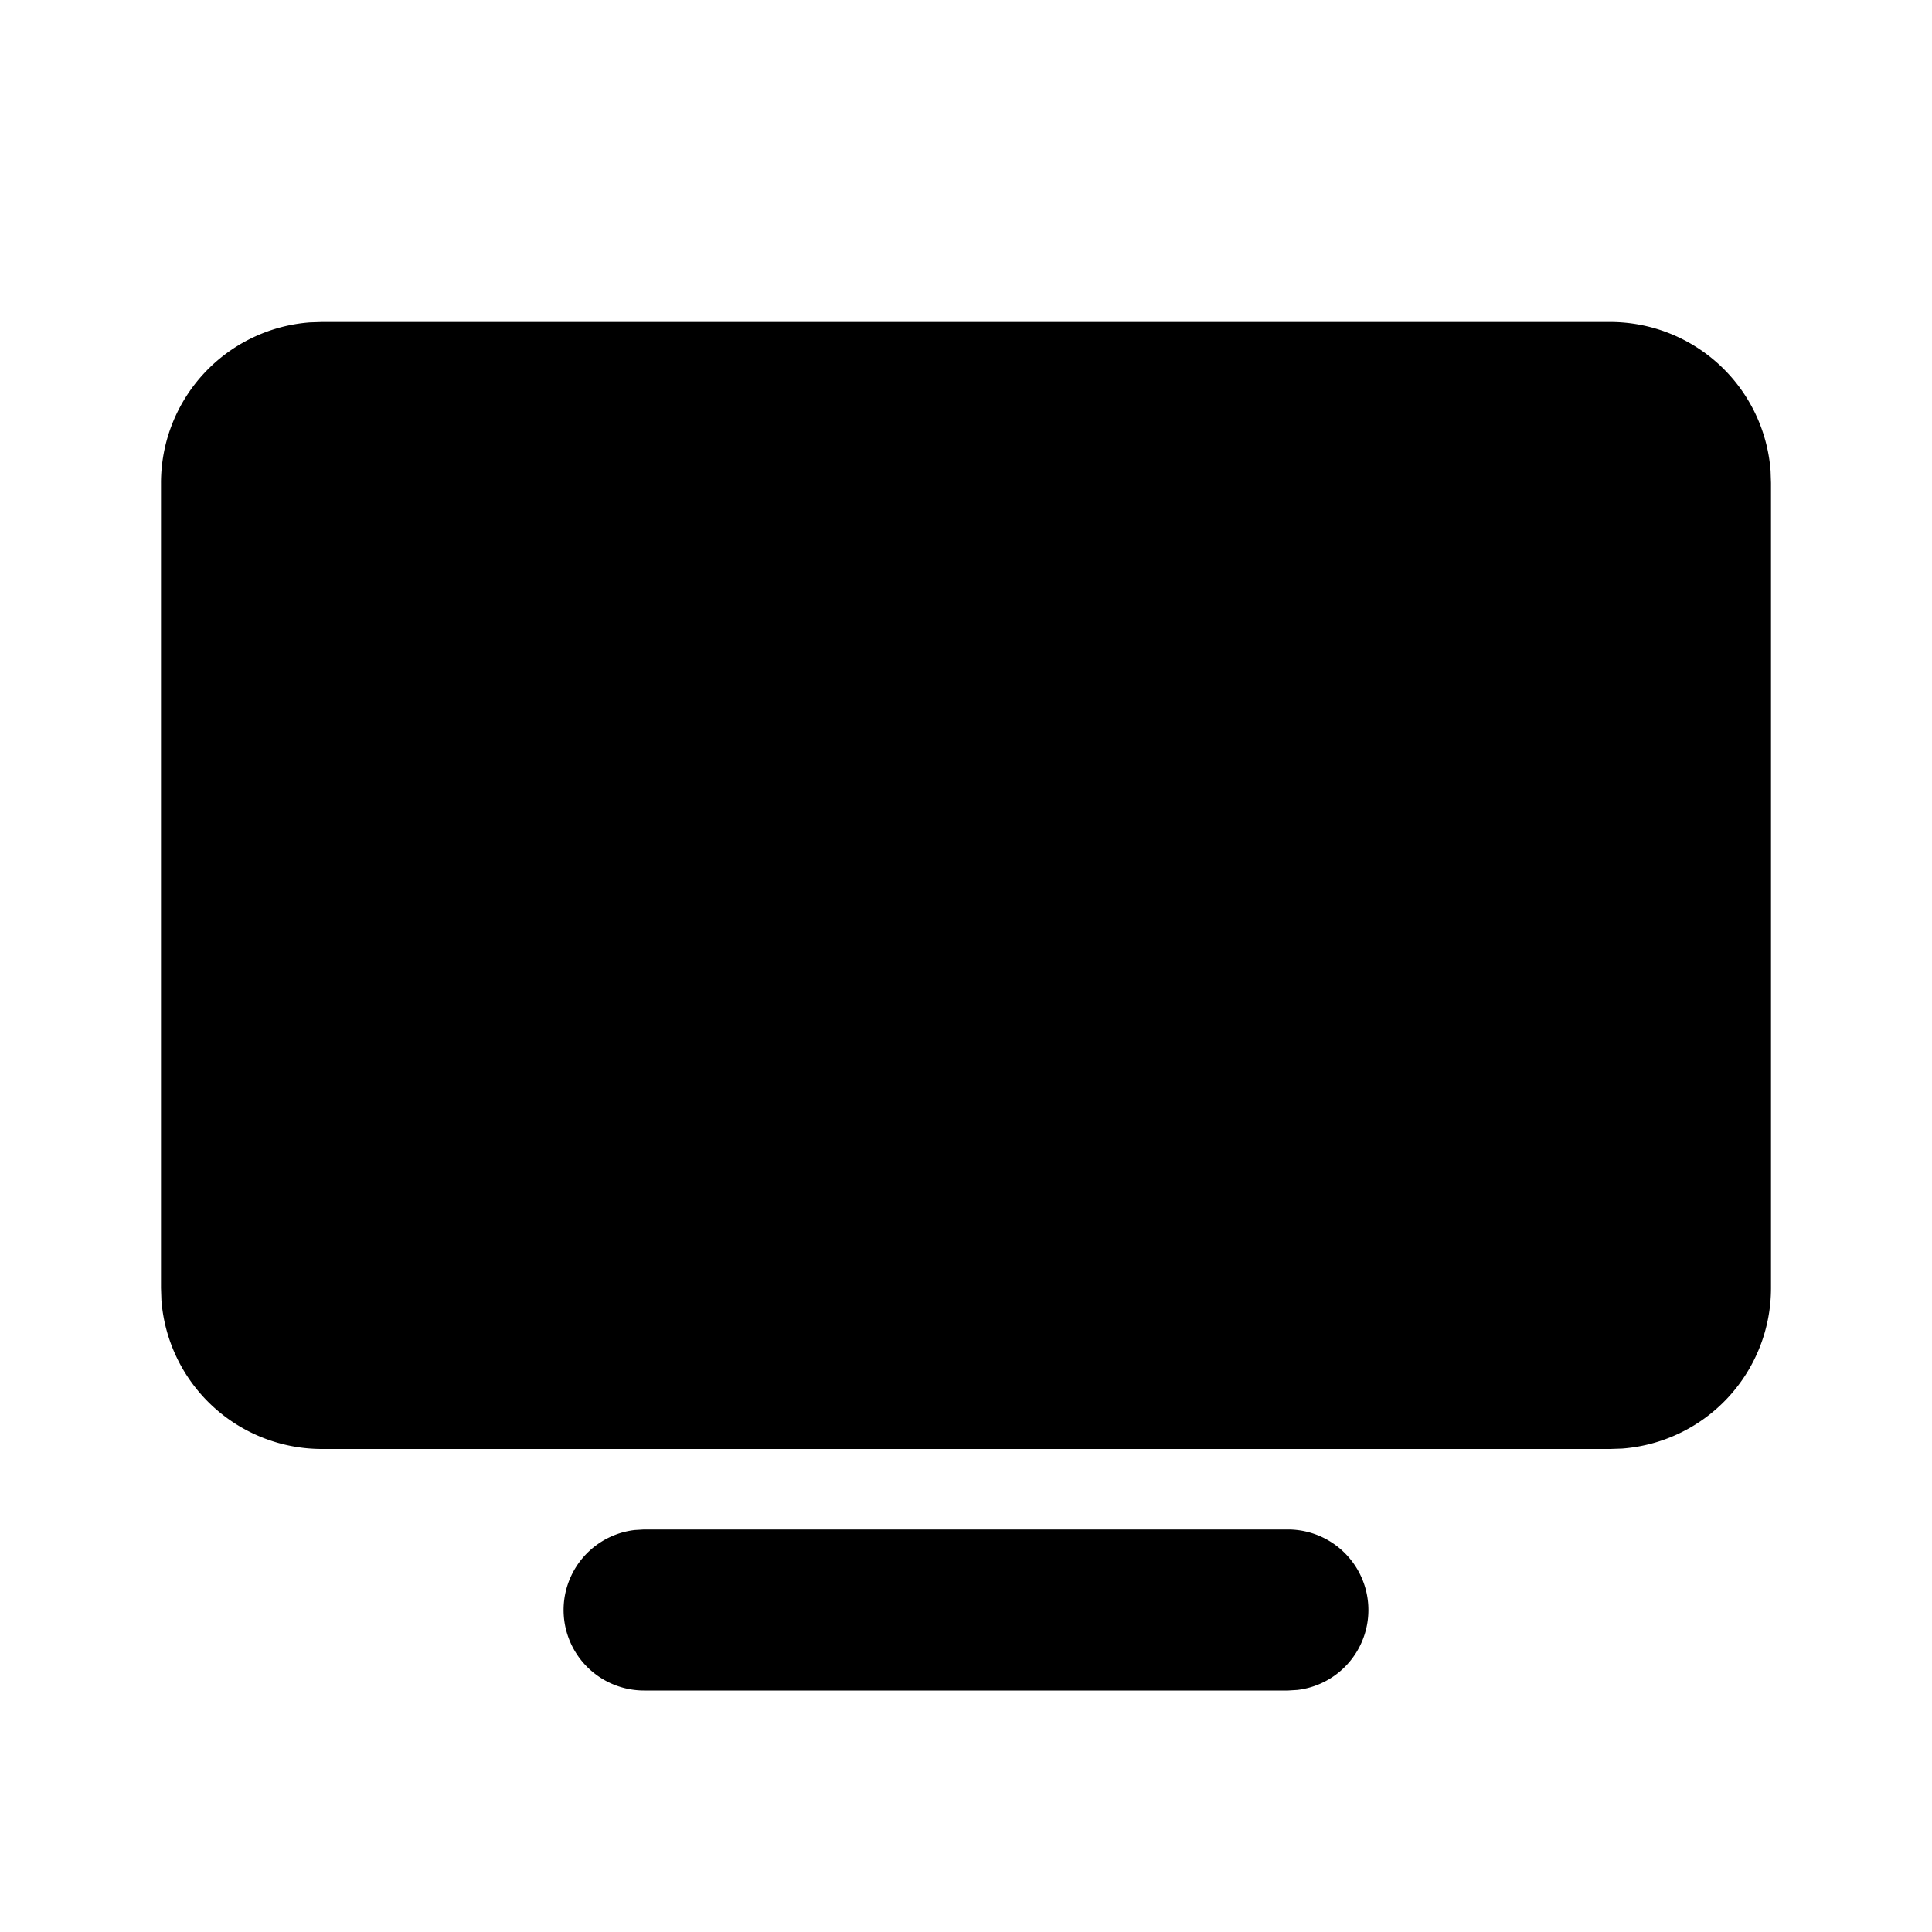 <svg xmlns="http://www.w3.org/2000/svg" width="24" height="24">
  <defs/>
  <path  d="M16,19 A1 1 0 0 1 16.117,20.993 L16,21 L8,21 A1 1 0 0 1 7.883,19.007 L8,19 Z M20,4 A2 2 0 0 1 21.995,5.85 L22,6 L22,16 A2 2 0 0 1 20.15,17.995 L20,18 L4,18 A2 2 0 0 1 2.005,16.15 L2,16 L2,6 A2 2 0 0 1 3.85,4.005 L4,4 Z"/>
</svg>

